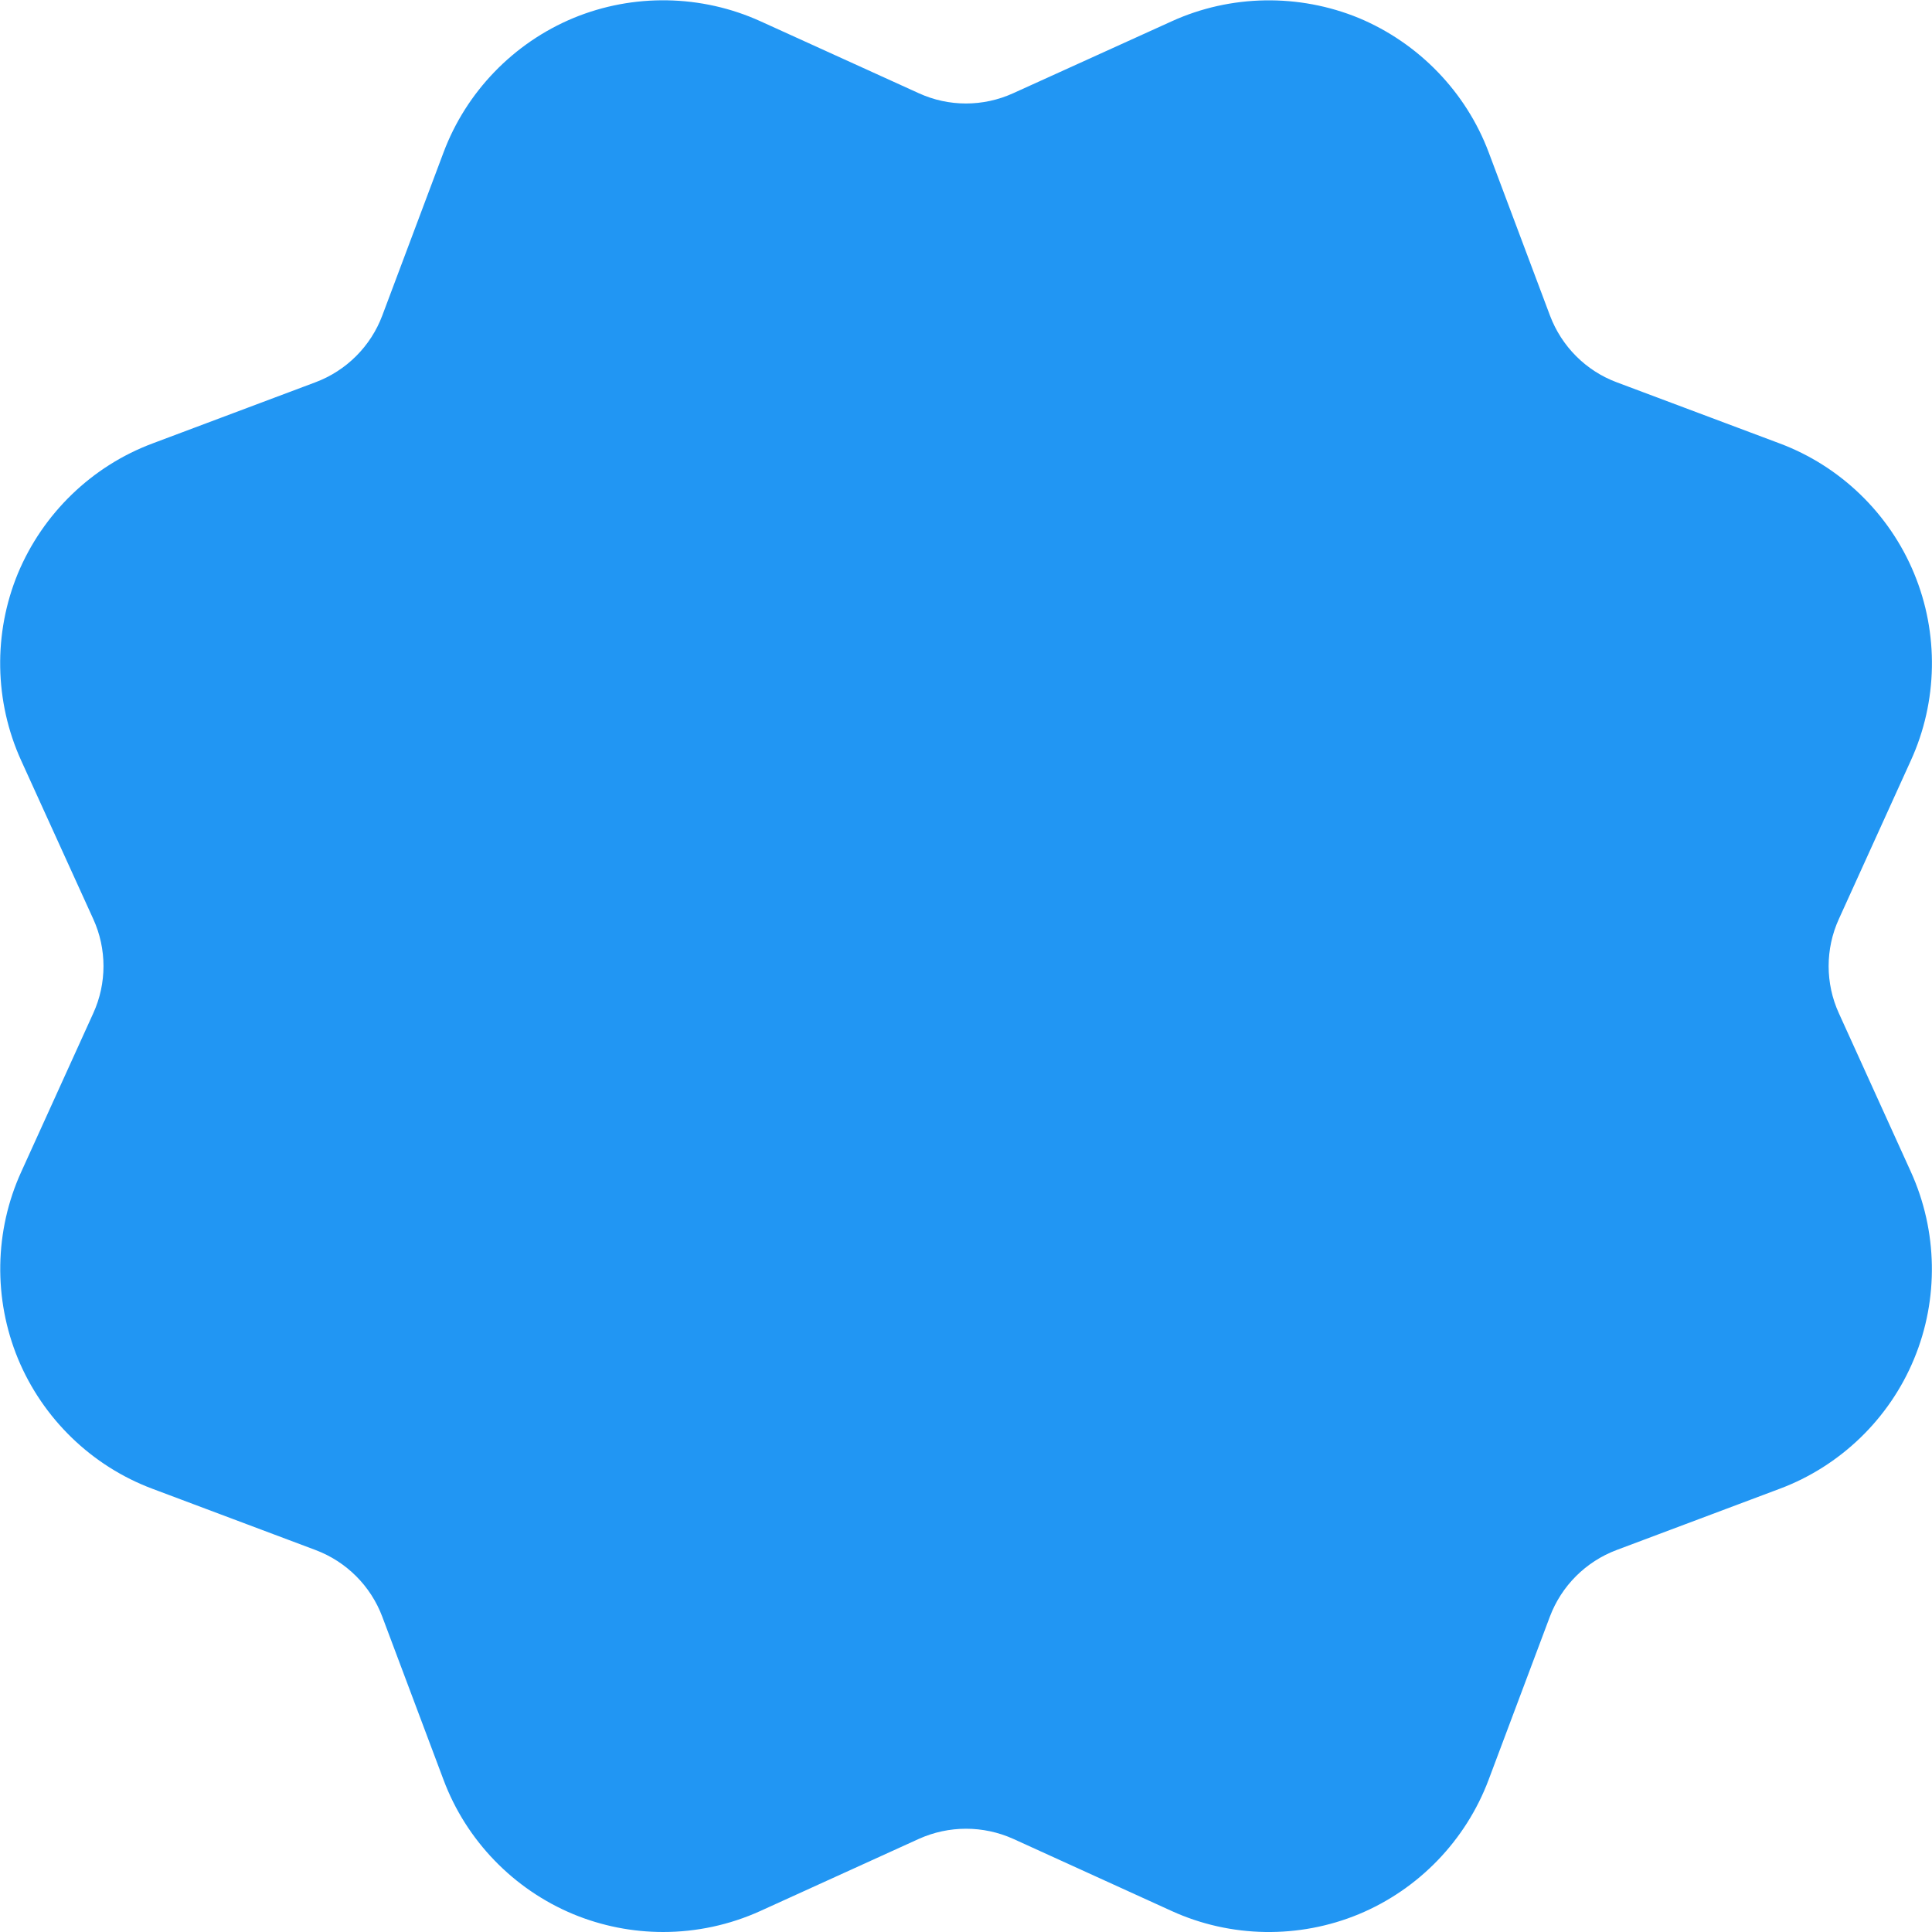 <svg width="15" height="15" viewBox="0 0 15 15" fill="none" xmlns="http://www.w3.org/2000/svg">
<path d="M13.599 7.829C13.504 7.62 13.504 7.379 13.599 7.17L14.102 6.062C14.29 5.65 14.298 5.174 14.125 4.755C13.952 4.337 13.609 4.006 13.186 3.847L12.047 3.419C11.831 3.339 11.661 3.168 11.581 2.953L11.153 1.814C10.993 1.391 10.662 1.049 10.244 0.875C9.826 0.702 9.349 0.71 8.938 0.897L7.83 1.4C7.62 1.496 7.379 1.496 7.17 1.4L6.063 0.897C5.651 0.71 5.174 0.702 4.756 0.875C4.338 1.049 4.007 1.391 3.848 1.815L3.42 2.954C3.339 3.169 3.169 3.339 2.954 3.42L1.815 3.847C1.391 4.006 1.049 4.337 0.875 4.756C0.702 5.174 0.709 5.651 0.898 6.063L1.401 7.171C1.496 7.38 1.496 7.621 1.401 7.83L0.898 8.937C0.71 9.35 0.702 9.826 0.875 10.245C1.048 10.663 1.391 10.994 1.814 11.153L2.953 11.581C3.169 11.661 3.339 11.832 3.419 12.047L3.847 13.186C4.007 13.609 4.338 13.951 4.756 14.125C4.957 14.208 5.17 14.249 5.384 14.249C5.616 14.249 5.848 14.201 6.063 14.102L7.17 13.599C7.38 13.505 7.62 13.505 7.83 13.599L8.937 14.102C9.349 14.291 9.826 14.298 10.244 14.125C10.662 13.951 10.993 13.609 11.152 13.185L11.58 12.046C11.661 11.831 11.831 11.661 12.047 11.58L13.186 11.152C13.61 10.994 13.953 10.662 14.126 10.244C14.299 9.826 14.291 9.349 14.103 8.937L13.599 7.829Z" fill="#2196F3"/>
<path d="M5.149 15C4.912 15 4.675 14.954 4.452 14.862C3.987 14.669 3.619 14.289 3.443 13.817L2.968 12.552C2.878 12.313 2.689 12.124 2.449 12.034L1.184 11.559C0.713 11.383 0.333 11.015 0.14 10.55C-0.052 10.085 -0.044 9.556 0.165 9.098L0.724 7.867C0.83 7.635 0.83 7.367 0.724 7.135L0.164 5.904C-0.044 5.446 -0.053 4.917 0.139 4.452C0.333 3.987 0.713 3.619 1.184 3.443L2.449 2.968C2.689 2.878 2.878 2.689 2.968 2.45L3.443 1.185C3.619 0.714 3.987 0.333 4.452 0.14C4.916 -0.052 5.446 -0.043 5.904 0.165L7.134 0.724C7.366 0.83 7.633 0.83 7.866 0.724L9.098 0.165C9.555 -0.043 10.085 -0.051 10.55 0.14C11.014 0.334 11.383 0.714 11.559 1.185L12.034 2.45C12.124 2.689 12.313 2.879 12.552 2.968L13.818 3.443C14.288 3.619 14.669 3.987 14.861 4.452C15.054 4.917 15.045 5.446 14.836 5.904L14.277 7.135C14.171 7.367 14.171 7.635 14.277 7.867L14.836 9.098C15.044 9.556 15.054 10.085 14.861 10.55C14.669 11.015 14.288 11.383 13.817 11.559L12.552 12.034C12.312 12.124 12.123 12.313 12.033 12.552L11.558 13.817C11.381 14.289 11.014 14.669 10.549 14.862C10.085 15.054 9.555 15.046 9.097 14.837L7.867 14.277C7.634 14.172 7.367 14.172 7.134 14.277L5.903 14.837C5.665 14.945 5.407 15 5.149 15ZM5.149 0.939C5.035 0.939 4.92 0.961 4.811 1.006C4.581 1.101 4.408 1.281 4.32 1.514L3.845 2.779C3.661 3.271 3.271 3.66 2.778 3.845L1.513 4.32C1.281 4.408 1.101 4.582 1.006 4.81C0.911 5.039 0.915 5.29 1.018 5.516L1.577 6.747C1.795 7.227 1.795 7.775 1.577 8.255L1.018 9.486C0.915 9.712 0.911 9.963 1.006 10.192C1.101 10.421 1.281 10.595 1.513 10.682L2.779 11.157C3.272 11.342 3.661 11.73 3.846 12.223L4.321 13.488C4.408 13.72 4.582 13.9 4.811 13.995C5.041 14.09 5.291 14.086 5.516 13.983L6.747 13.424C7.226 13.205 7.776 13.205 8.255 13.424L9.486 13.983C9.712 14.085 9.961 14.09 10.191 13.995C10.421 13.9 10.595 13.72 10.682 13.488L11.157 12.223C11.341 11.73 11.731 11.342 12.224 11.157L13.489 10.682C13.721 10.594 13.901 10.421 13.996 10.192C14.091 9.963 14.087 9.712 13.985 9.486L13.425 8.255C13.207 7.775 13.207 7.227 13.425 6.747L13.985 5.516C14.087 5.29 14.091 5.039 13.996 4.81C13.901 4.582 13.721 4.407 13.489 4.32L12.223 3.845C11.73 3.66 11.341 3.272 11.156 2.779L10.681 1.514C10.594 1.282 10.42 1.102 10.191 1.007C9.961 0.913 9.711 0.917 9.486 1.019L8.255 1.578C7.776 1.797 7.226 1.797 6.746 1.578L5.516 1.019C5.399 0.965 5.274 0.939 5.149 0.939Z" fill="#2196F3"/>
</svg>

